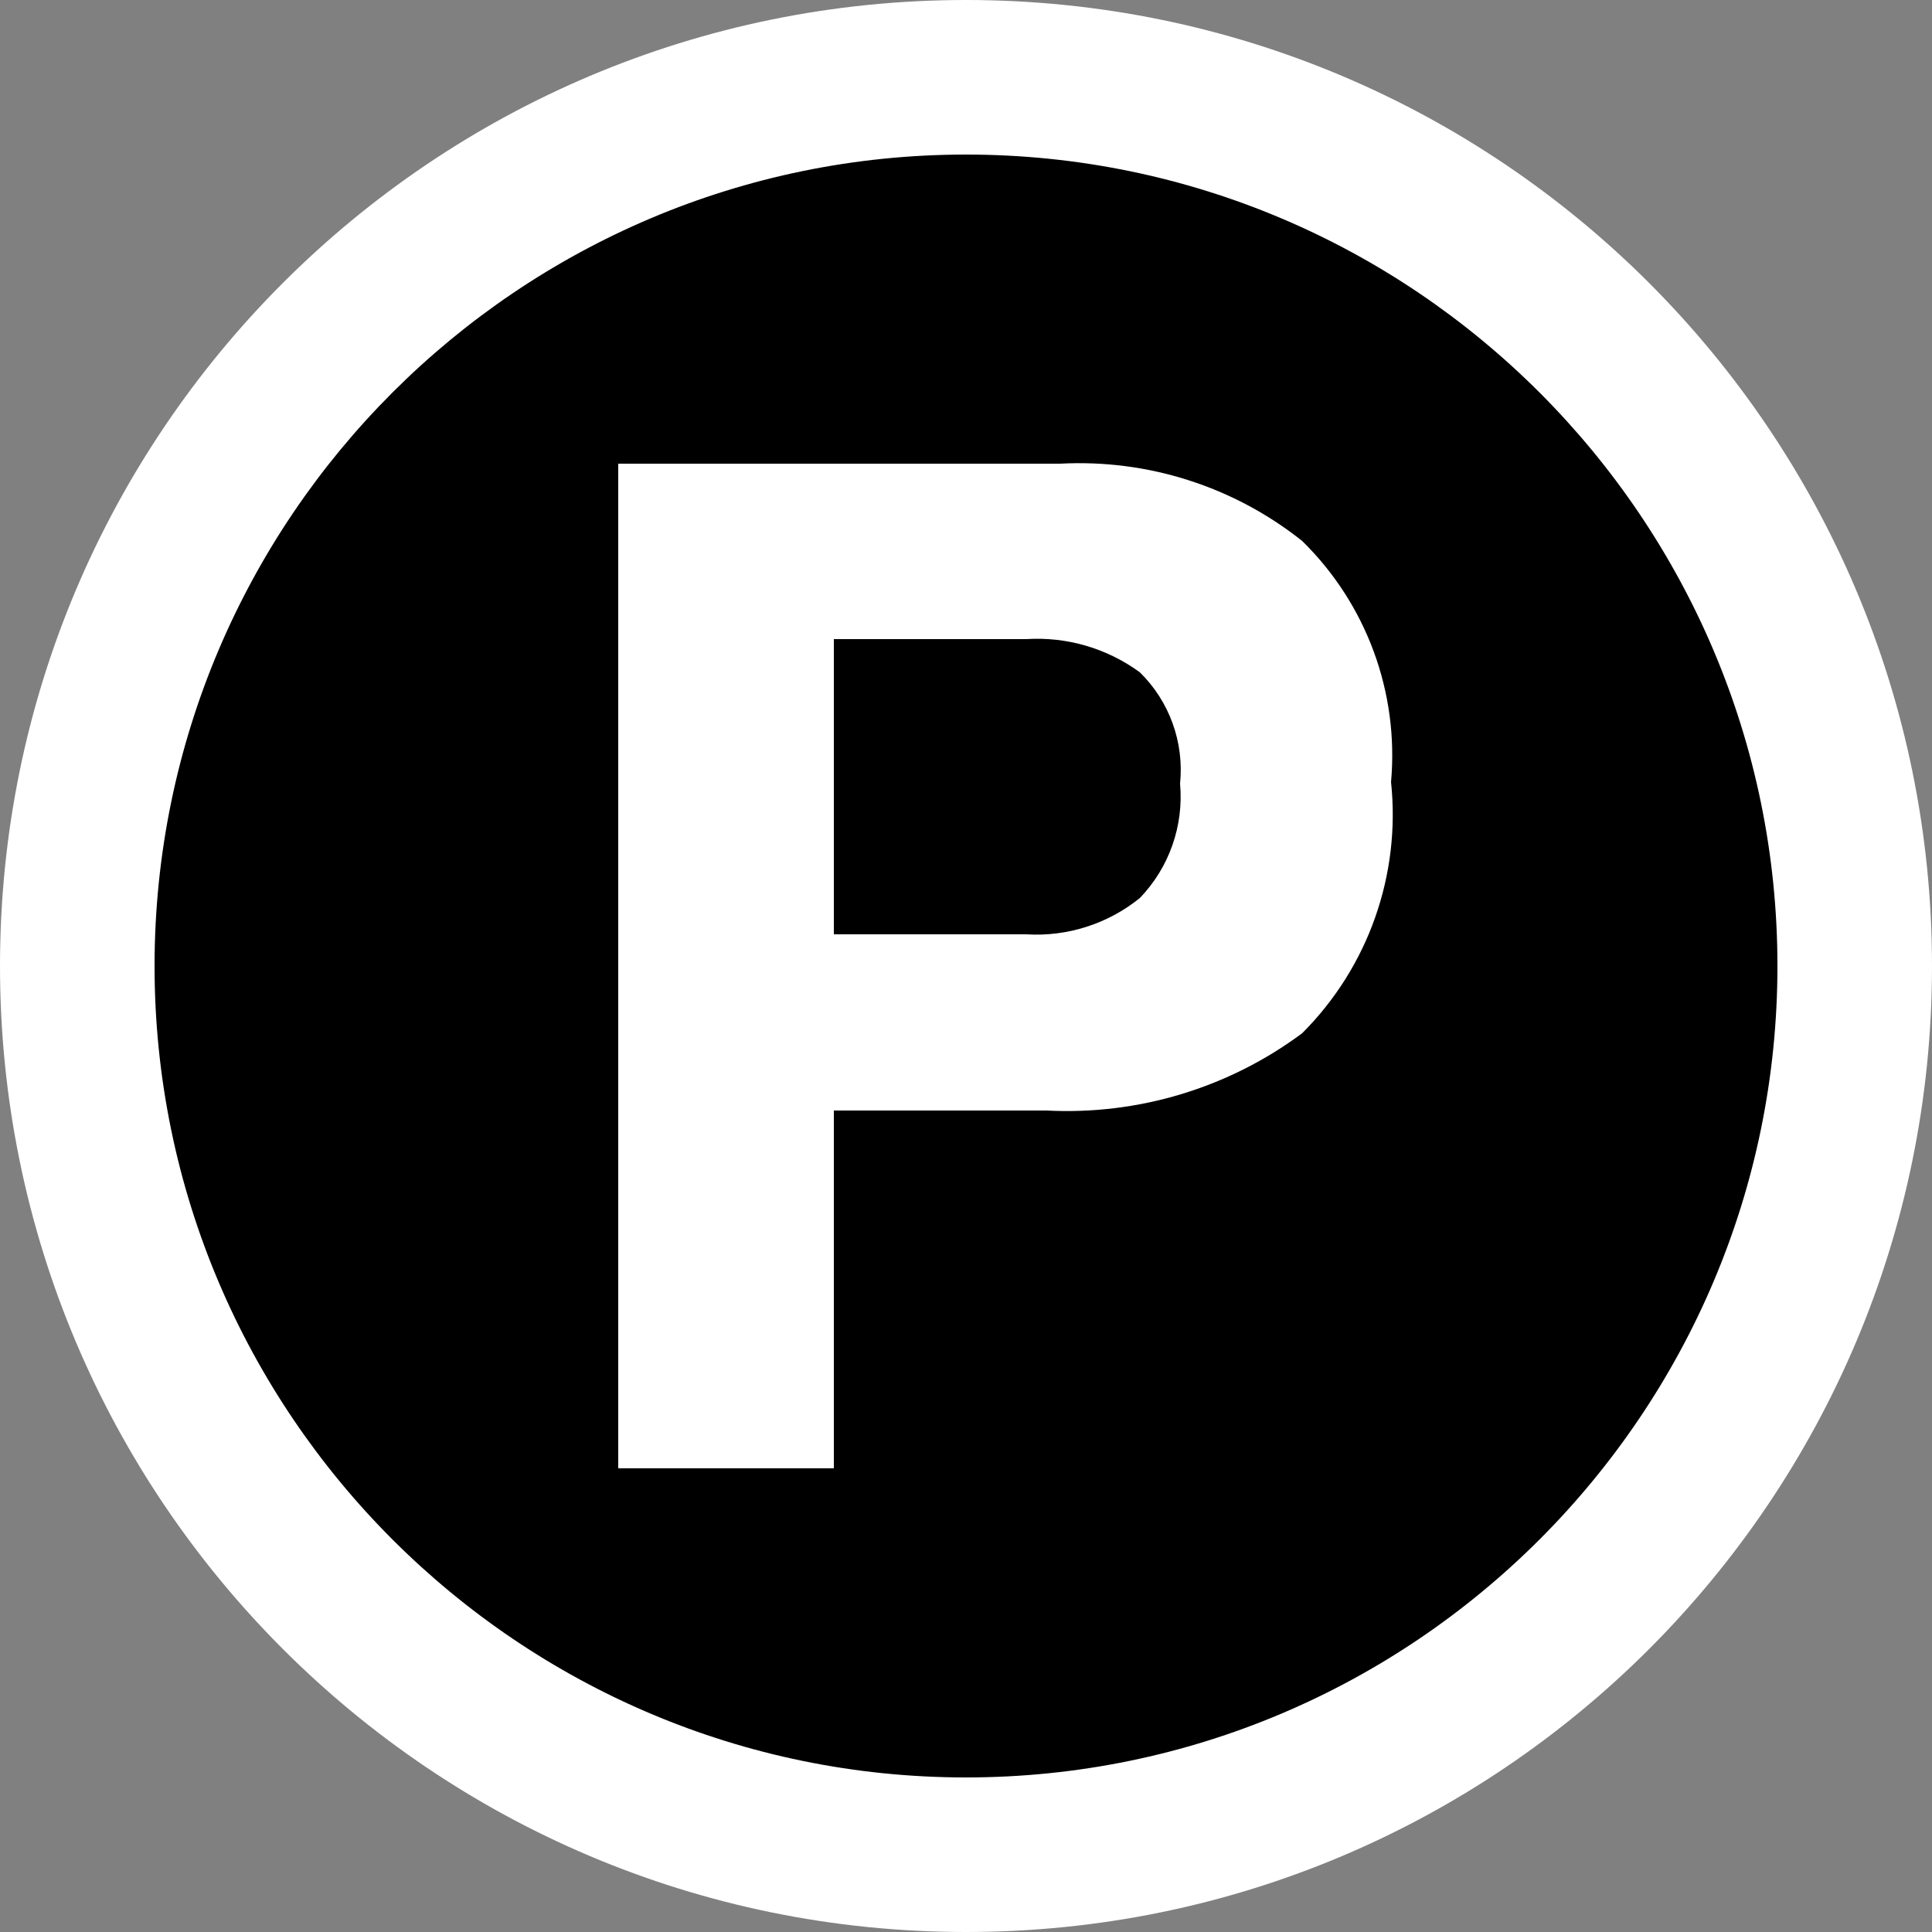 <?xml version="1.0" encoding="UTF-8"?><svg id="Layer_1" xmlns="http://www.w3.org/2000/svg" width=".882cm" height=".882cm" viewBox="0 0 25 25"><rect x="0" y="0" width="25" height="25" fill="#808080" stroke="none"/><rect y="0" width="25" height="25" fill="none"/><g><circle cx="12.5" cy="12.5" r="11.5"/><path d="M12.5,2c5.79,0,10.5,4.71,10.5,10.5s-4.71,10.5-10.5,10.5S2,18.29,2,12.5,6.71,2,12.5,2M12.5,0C5.596,0,0,5.596,0,12.5s5.596,12.5,12.5,12.5,12.5-5.596,12.5-12.5S19.404,0,12.5,0h0Z" fill="#fff"/></g><path d="M16.85,13.37c-.953,.709-2.124,1.062-3.31,1h-2.75v4.63h-2.79V6h5.72c1.131-.06,2.244,.295,3.13,1,.832,.815,1.254,1.96,1.15,3.12,.127,1.201-.295,2.396-1.15,3.25Zm-2.1-4.67c-.425-.311-.945-.463-1.47-.43h-2.49v3.82h2.49c.531,.033,1.056-.135,1.47-.47,.38-.395,.569-.935,.52-1.48,.054-.534-.137-1.064-.52-1.44Z" fill="#fff"/></svg>